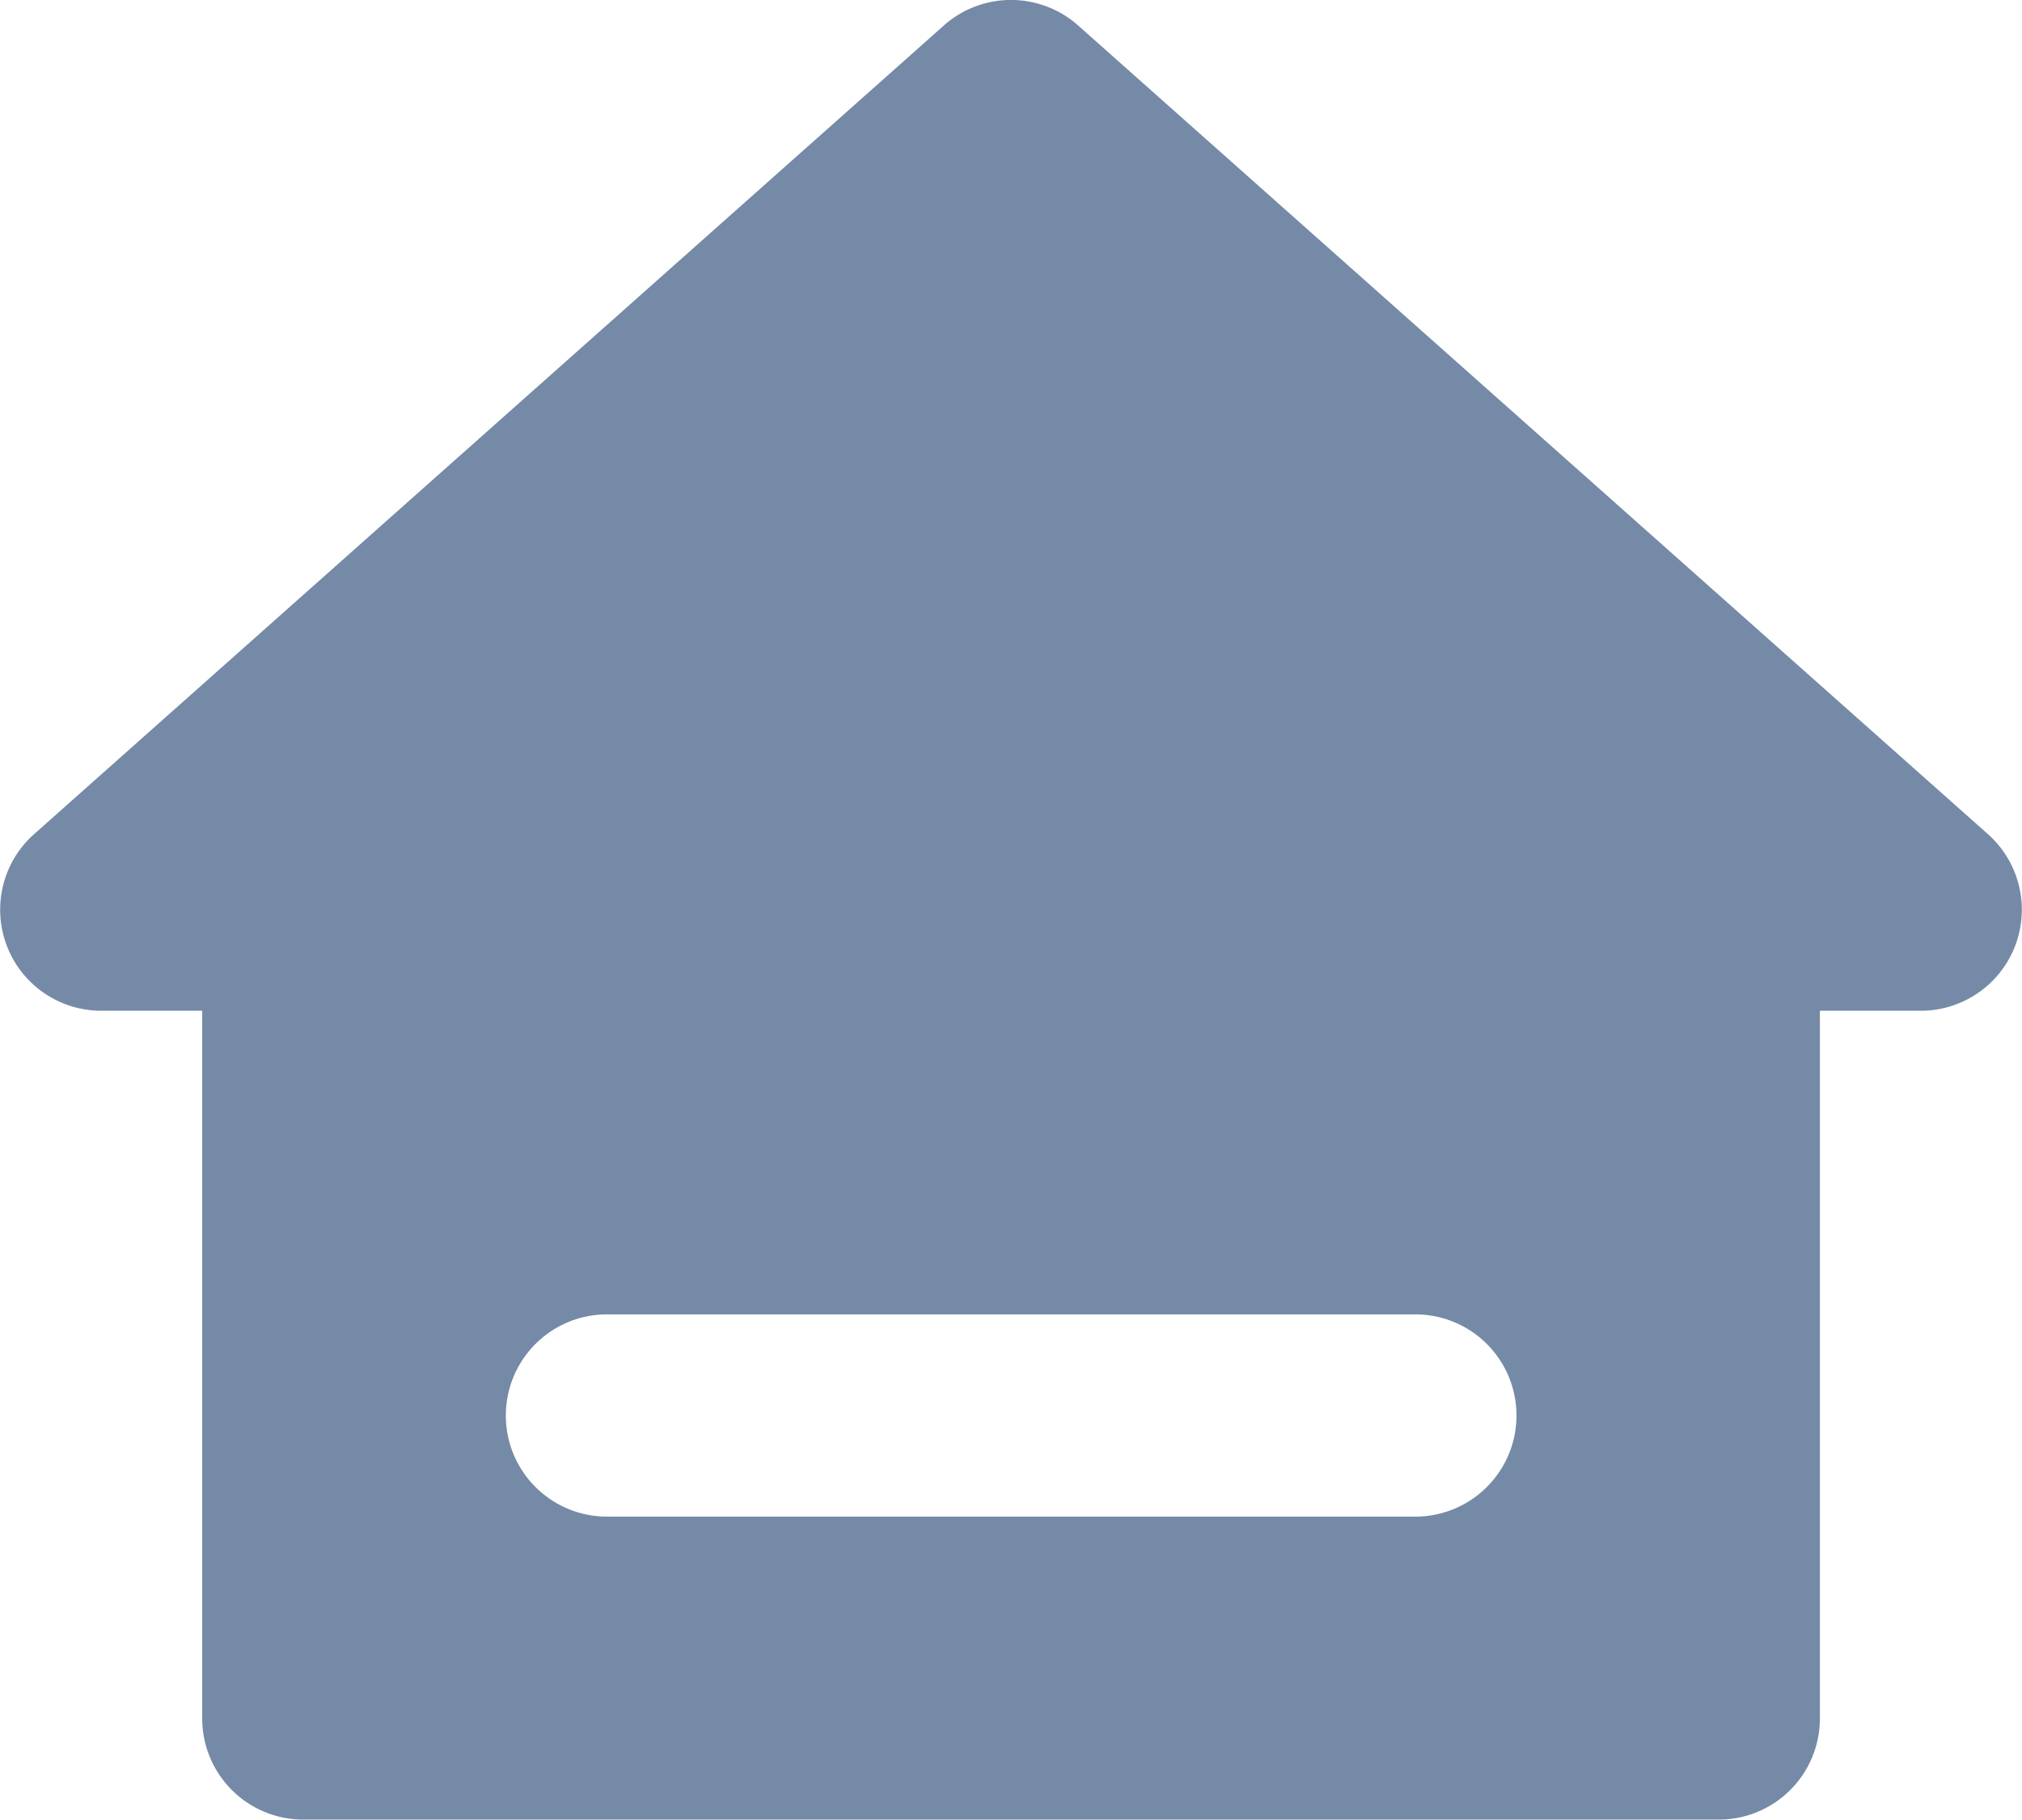 <svg xmlns="http://www.w3.org/2000/svg" width="25.209" height="22.688" viewBox="0 0 25.209 22.688">
  <path id="house" d="M13.767,3.318a1.26,1.26,0,0,1,1.675,0L26.786,13.4a1.26,1.26,0,0,1-.837,2.2h-1.26v8.823a1.26,1.26,0,0,1-1.26,1.26H5.781a1.26,1.26,0,0,1-1.26-1.26V15.6H3.26a1.26,1.26,0,0,1-.837-2.2Zm-4.2,16.067a1.26,1.26,0,0,0,0,2.521H19.646a1.26,1.26,0,0,0,0-2.521Z" transform="translate(-2 -3)" fill="#758aa7" fill-rule="evenodd"/>
</svg>
